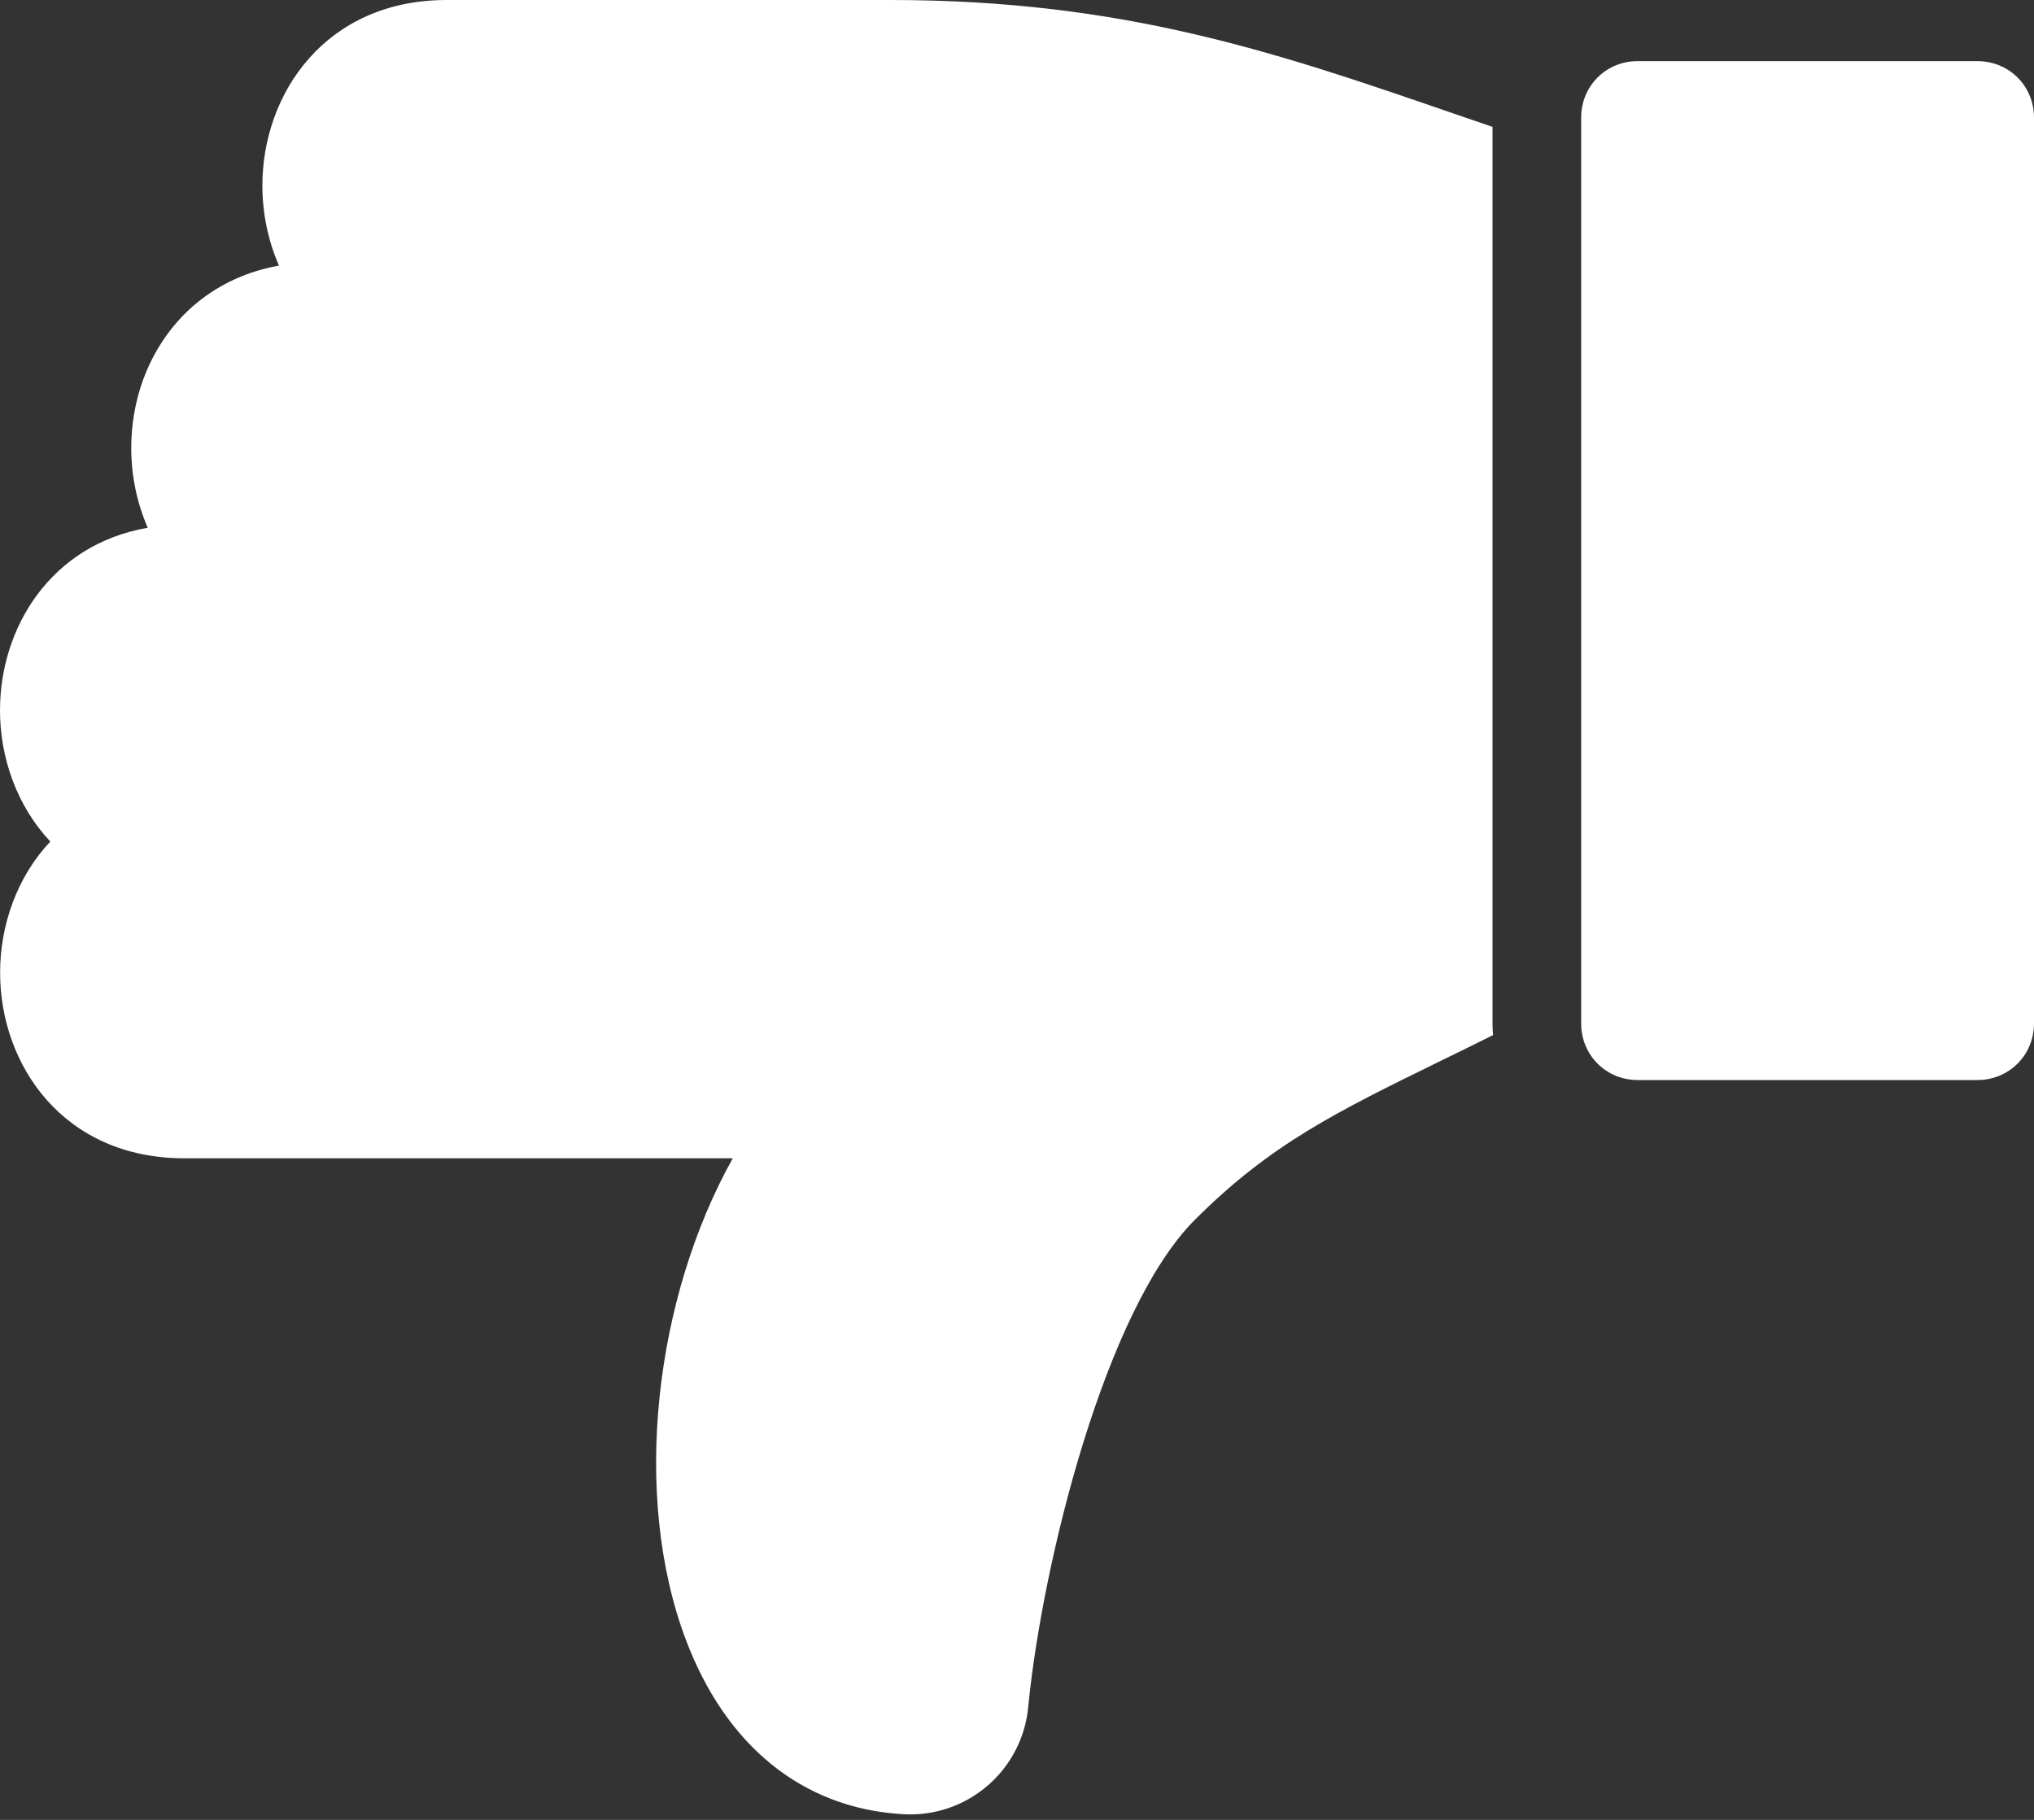 <svg width="19" height="17" viewBox="0 0 19 17" fill="none" xmlns="http://www.w3.org/2000/svg">
<rect x="0" y="0" width="19" height="17" fill="#333333" stroke="none"/>
<path d="M15.298 10.089H18.471C18.767 10.089 19 9.856 19 9.56V1.099C19 0.803 18.767 0.571 18.471 0.571H15.298C15.002 0.571 14.77 0.803 14.77 1.099V9.56C14.77 9.856 15.002 10.089 15.298 10.089Z" fill="white" fill-opacity="1"/>
<path d="M0.001 9.086C0.001 9.948 0.592 10.82 1.722 10.82H6.845C6.113 12.129 5.898 13.971 6.407 15.318C6.781 16.309 7.495 16.887 8.419 16.946L8.434 16.947C9.035 16.984 9.556 16.534 9.606 15.933C9.738 14.597 10.323 12.233 11.162 11.394C11.869 10.688 12.473 10.392 13.476 9.901C13.621 9.83 13.78 9.753 13.947 9.669C13.944 9.633 13.942 9.597 13.942 9.56V1.185C13.821 1.144 13.702 1.103 13.585 1.063C11.93 0.492 10.5 6.76969e-07 8.315 6.76969e-07H4.173C3.043 6.76969e-07 2.451 0.872 2.451 1.734C2.451 1.989 2.503 2.246 2.606 2.481C2.229 2.548 1.9 2.729 1.656 3.006C1.379 3.321 1.226 3.74 1.226 4.185C1.226 4.44 1.278 4.696 1.38 4.93C0.473 5.087 0 5.865 0 6.635C0 7.082 0.16 7.532 0.47 7.861C0.16 8.19 0.001 8.64 0.001 9.086Z" fill="white" fill-opacity="1"/>
</svg>
